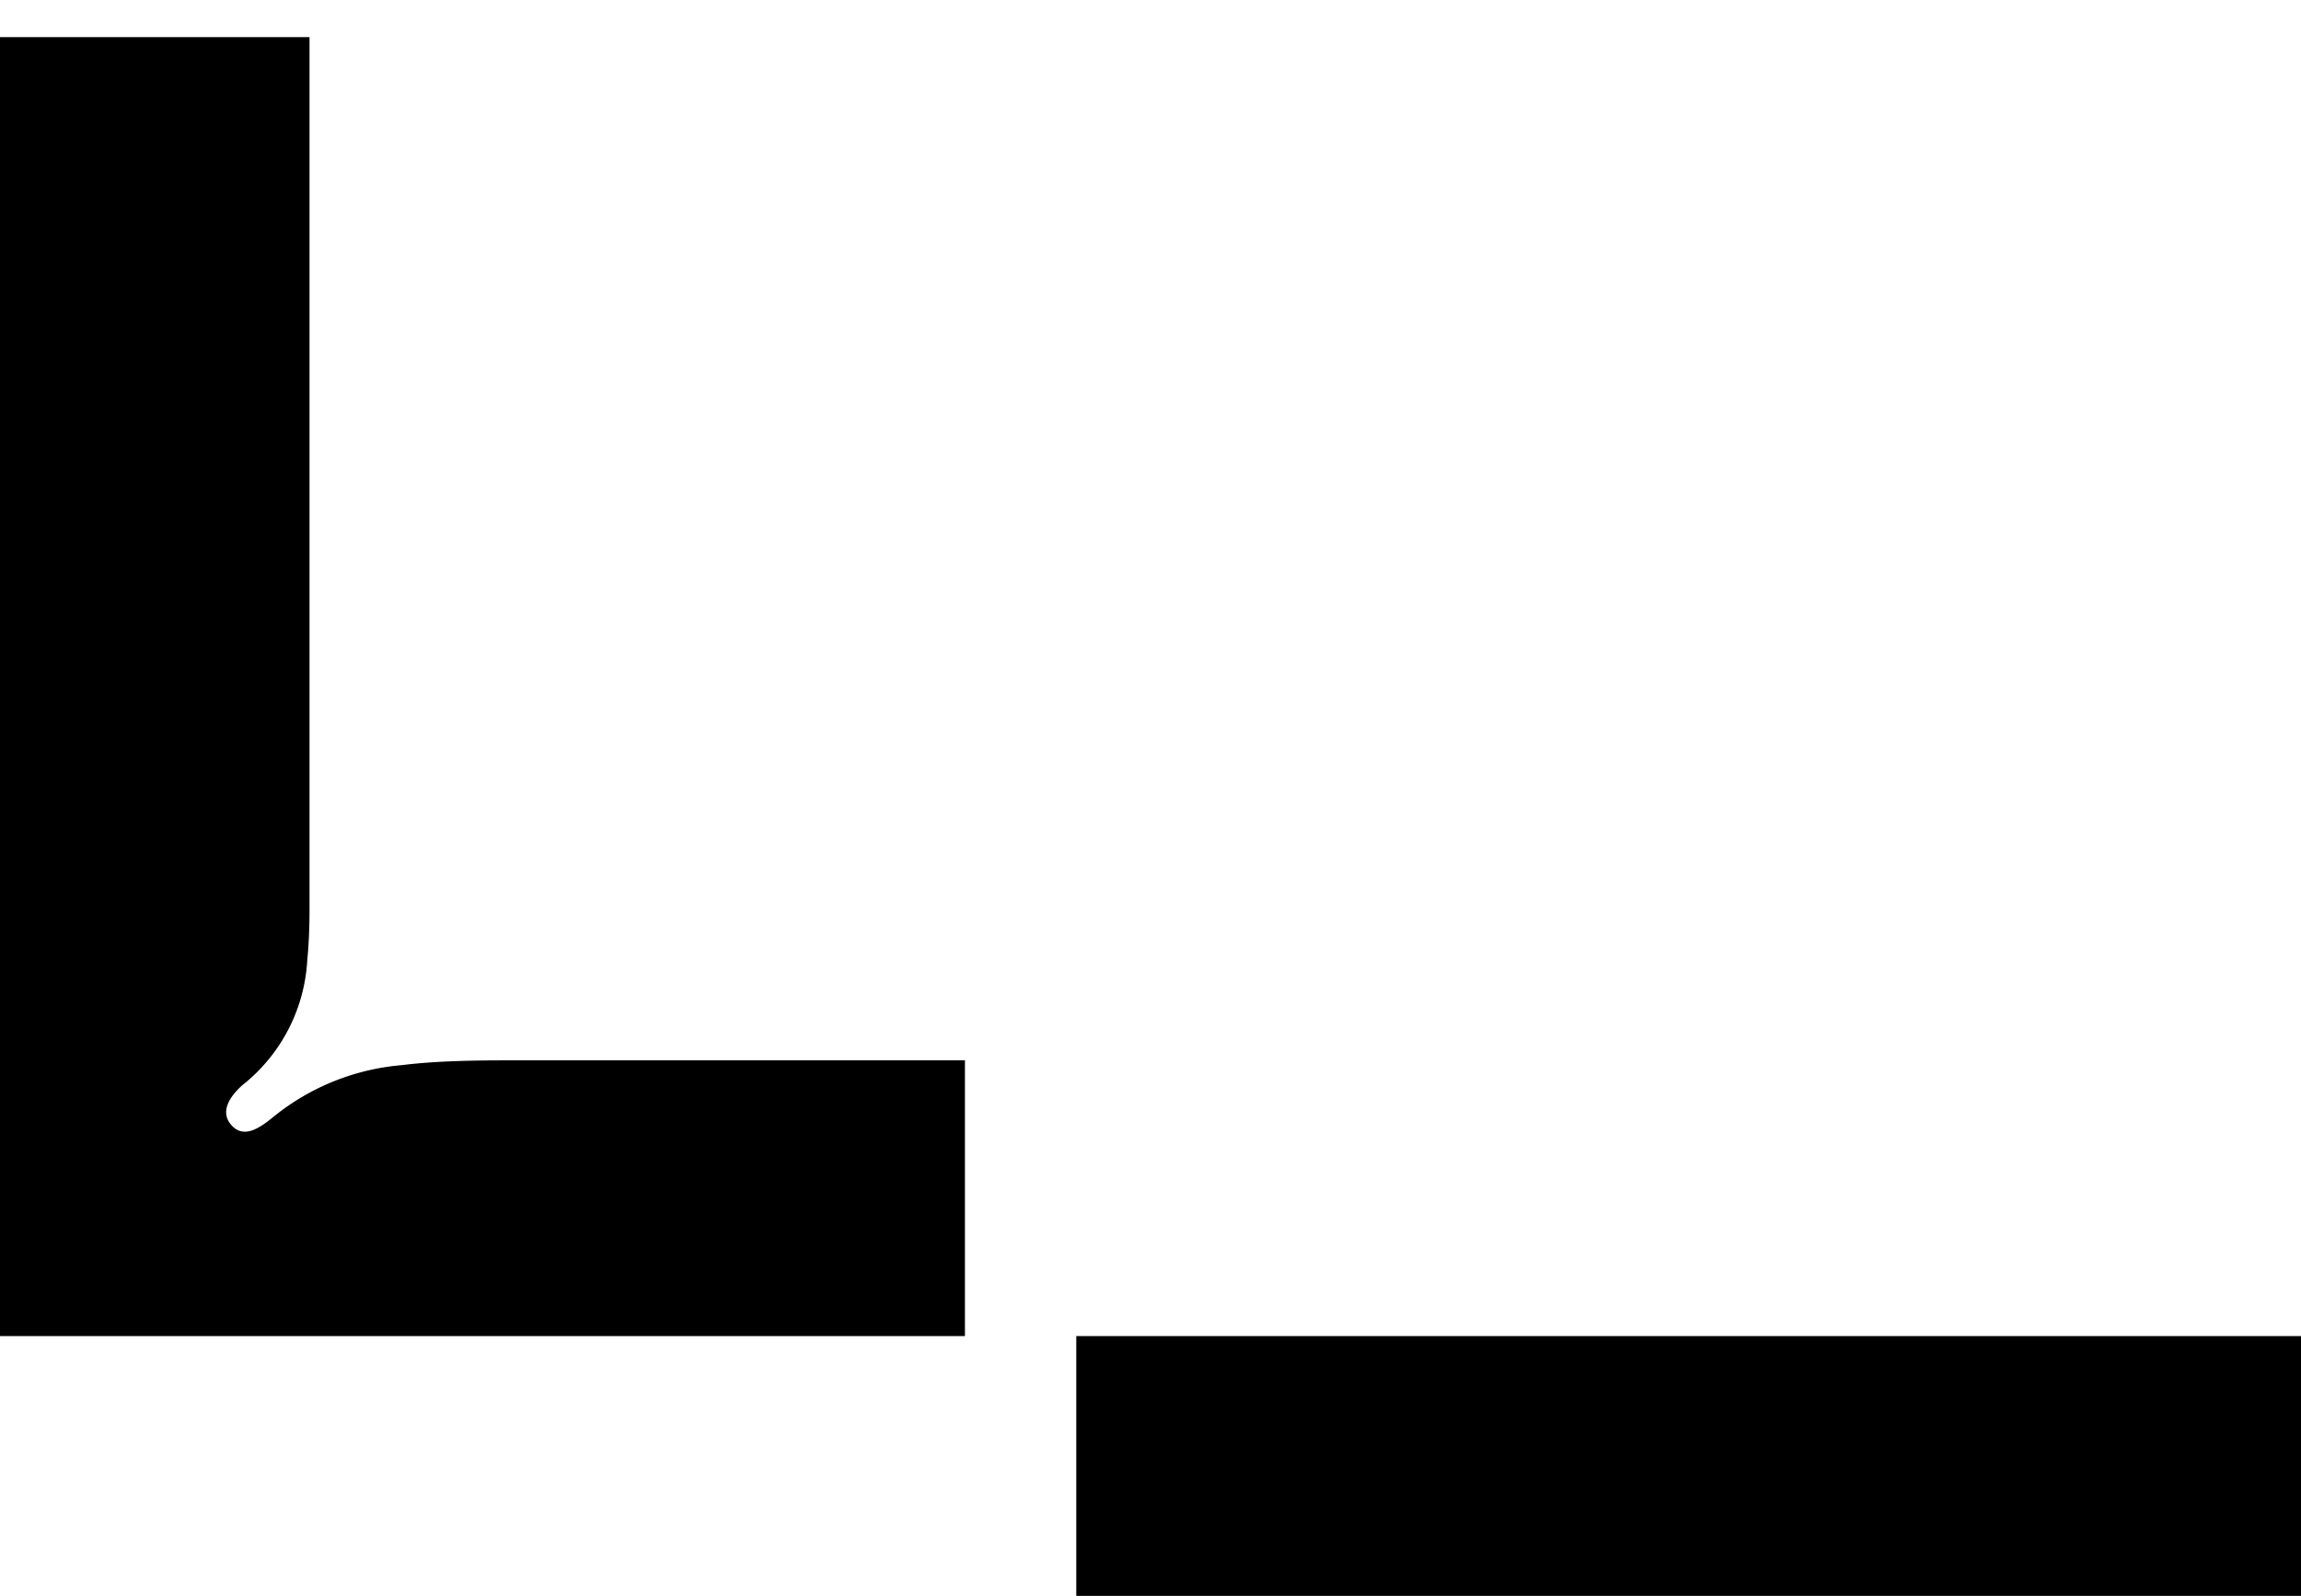 <svg xmlns="http://www.w3.org/2000/svg" width="62" height="43" viewBox="0 0 62 43">
    <g fill="#000">
        <path d="M13.68 28.57c-1.14 0-2.06.03-2.86.13a6.33 6.33 0 0 0-3.51 1.44c-.33.26-.75.55-1.08.17-.34-.39.03-.83.3-1.07a4.62 4.62 0 0 0 1.75-3.38c.04-.4.06-.85.06-1.36V1H0v35h26v-7.43H13.68M29 43h33v-7H29z"/>
    </g>
</svg>
